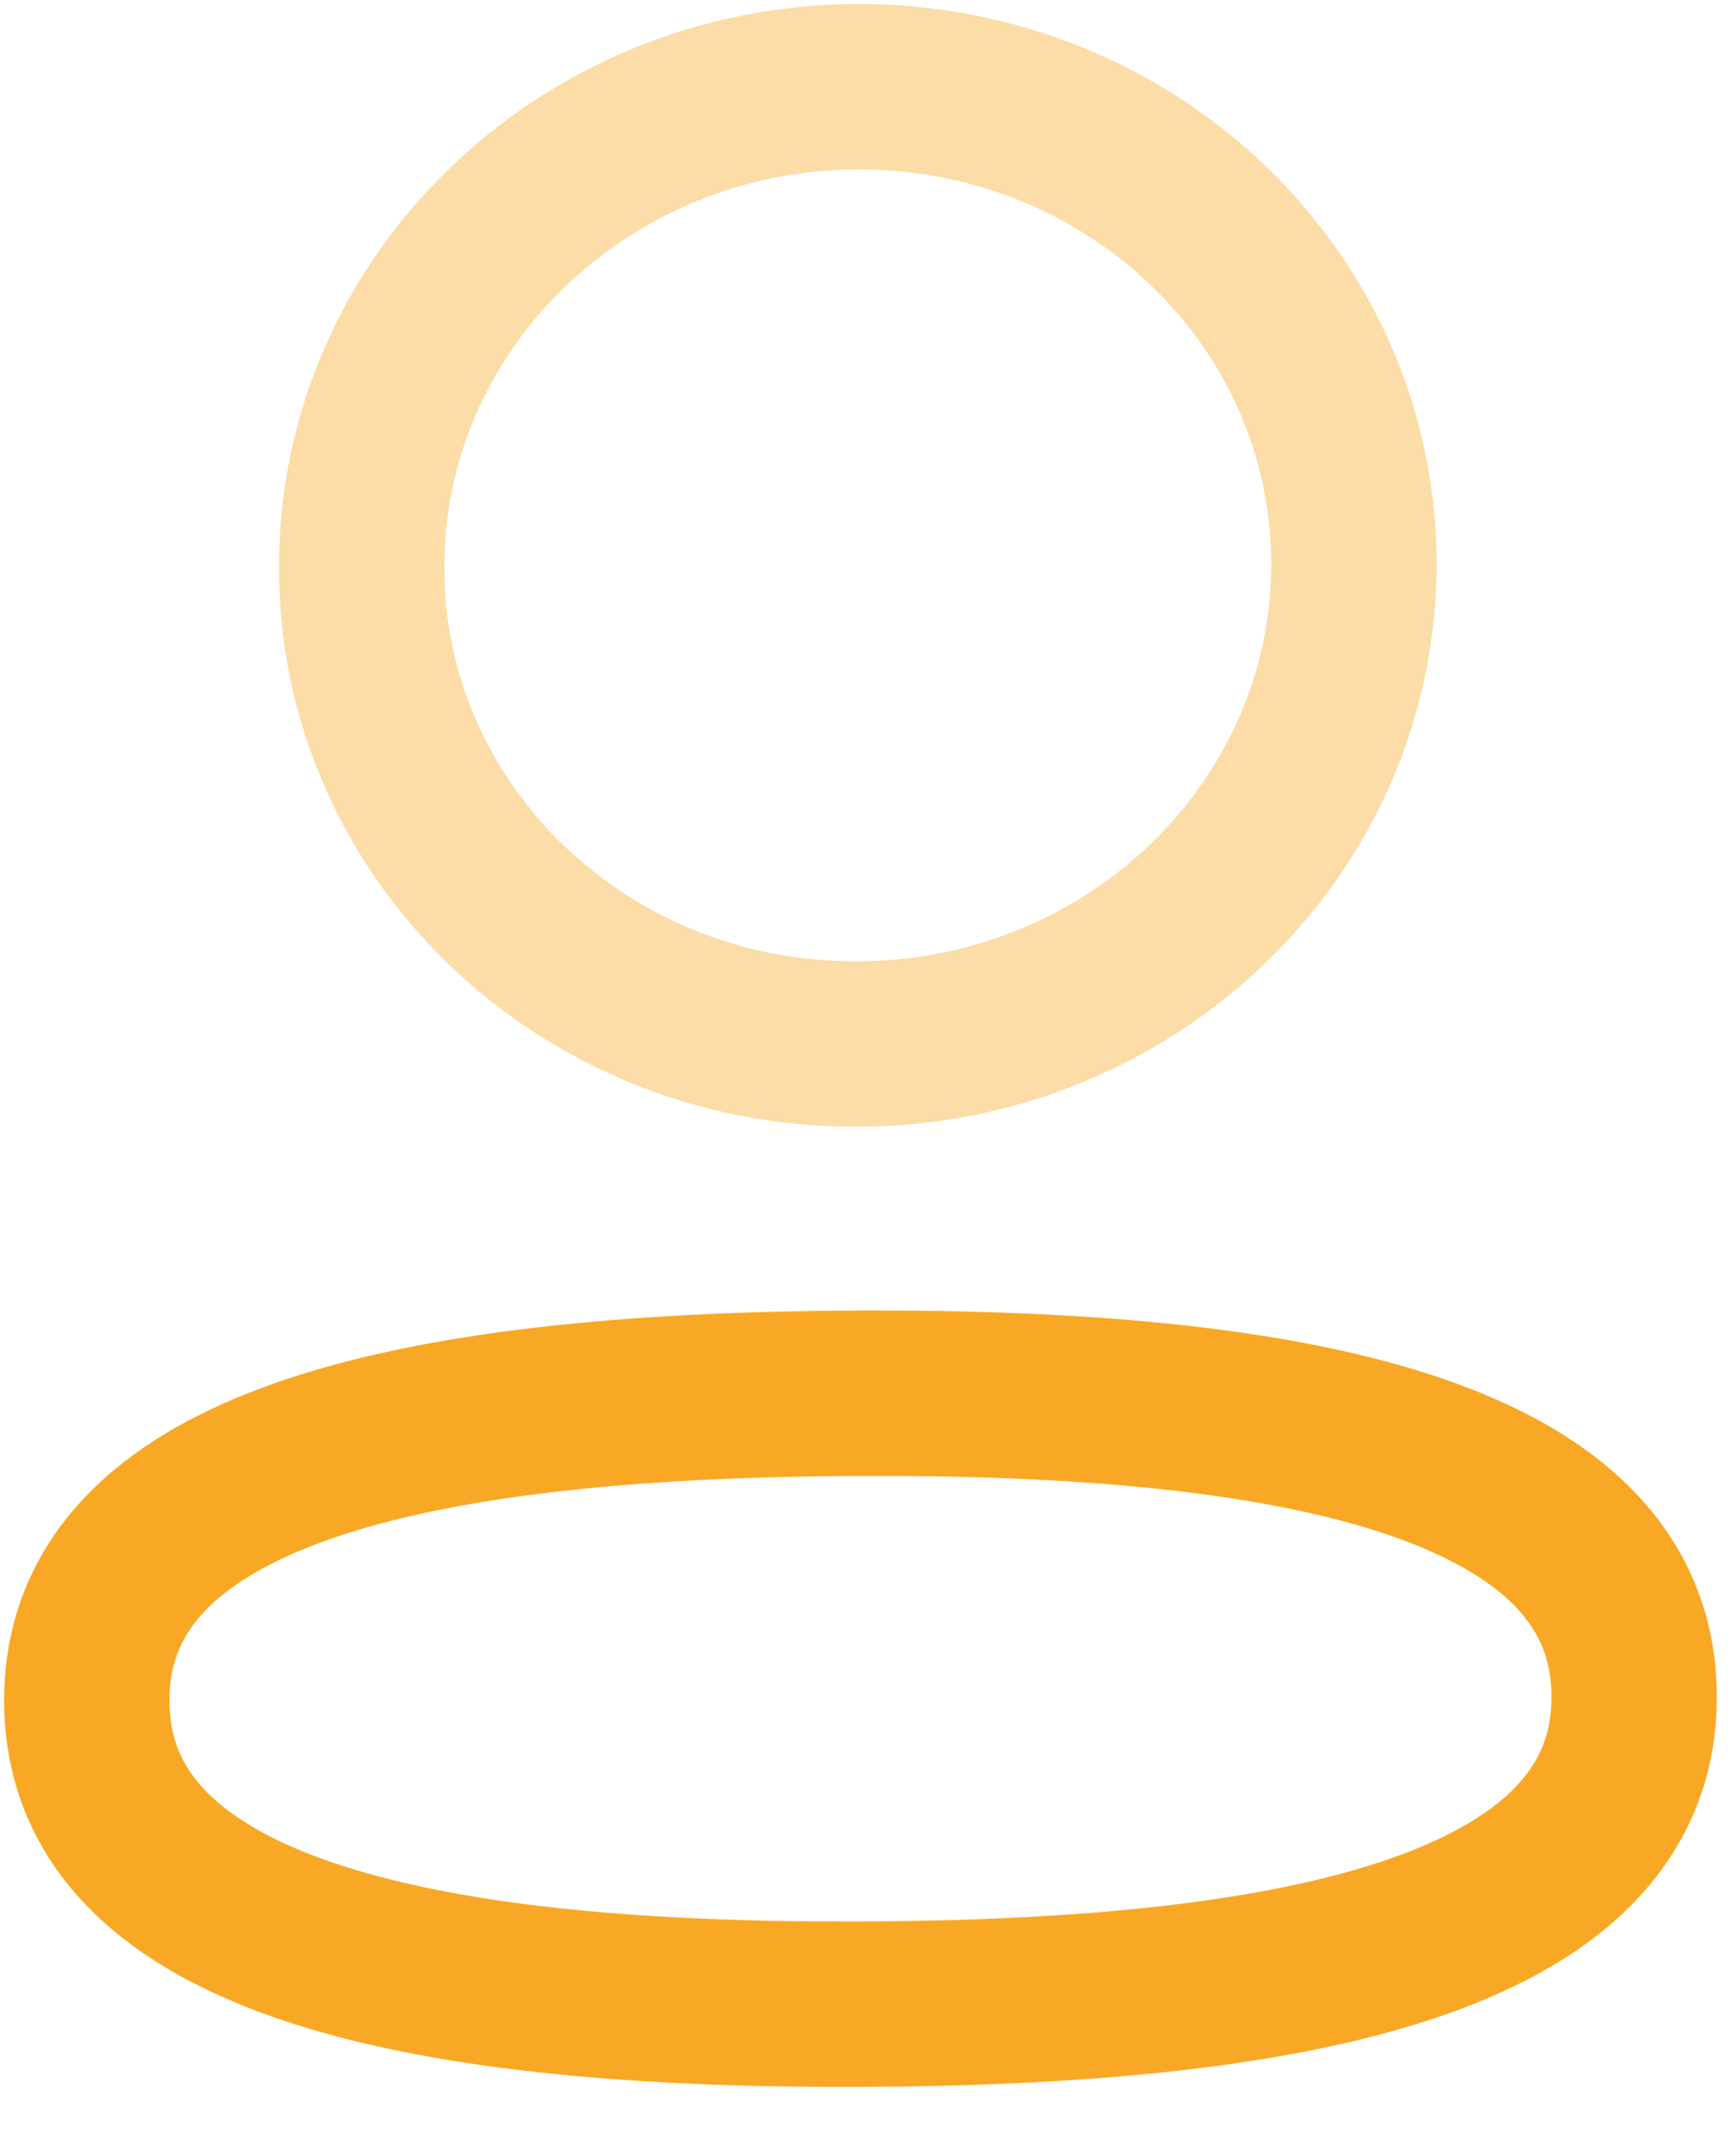 <svg width="21" height="26" viewBox="0 0 21 26" fill="none" xmlns="http://www.w3.org/2000/svg">
<path fill-rule="evenodd" clip-rule="evenodd" d="M10.404 16.847C5.355 16.867 1.045 17.62 1.05 20.565C1.054 23.51 5.339 24.255 10.415 24.235C15.464 24.215 19.773 23.462 19.768 20.517C19.764 17.573 15.48 16.827 10.404 16.847Z" stroke="#F9A825" stroke-width="2" stroke-linecap="round" stroke-linejoin="round"/>
<path opacity="0.4" fill-rule="evenodd" clip-rule="evenodd" d="M10.386 12.624C13.701 12.61 16.383 10.008 16.378 6.811C16.372 3.615 13.682 1.036 10.367 1.049C7.053 1.063 4.37 3.664 4.375 6.86C4.369 10.046 7.042 12.626 10.344 12.624L10.386 12.624Z" stroke="#F9A825" stroke-width="2" stroke-linecap="round" stroke-linejoin="round"/>
</svg>
